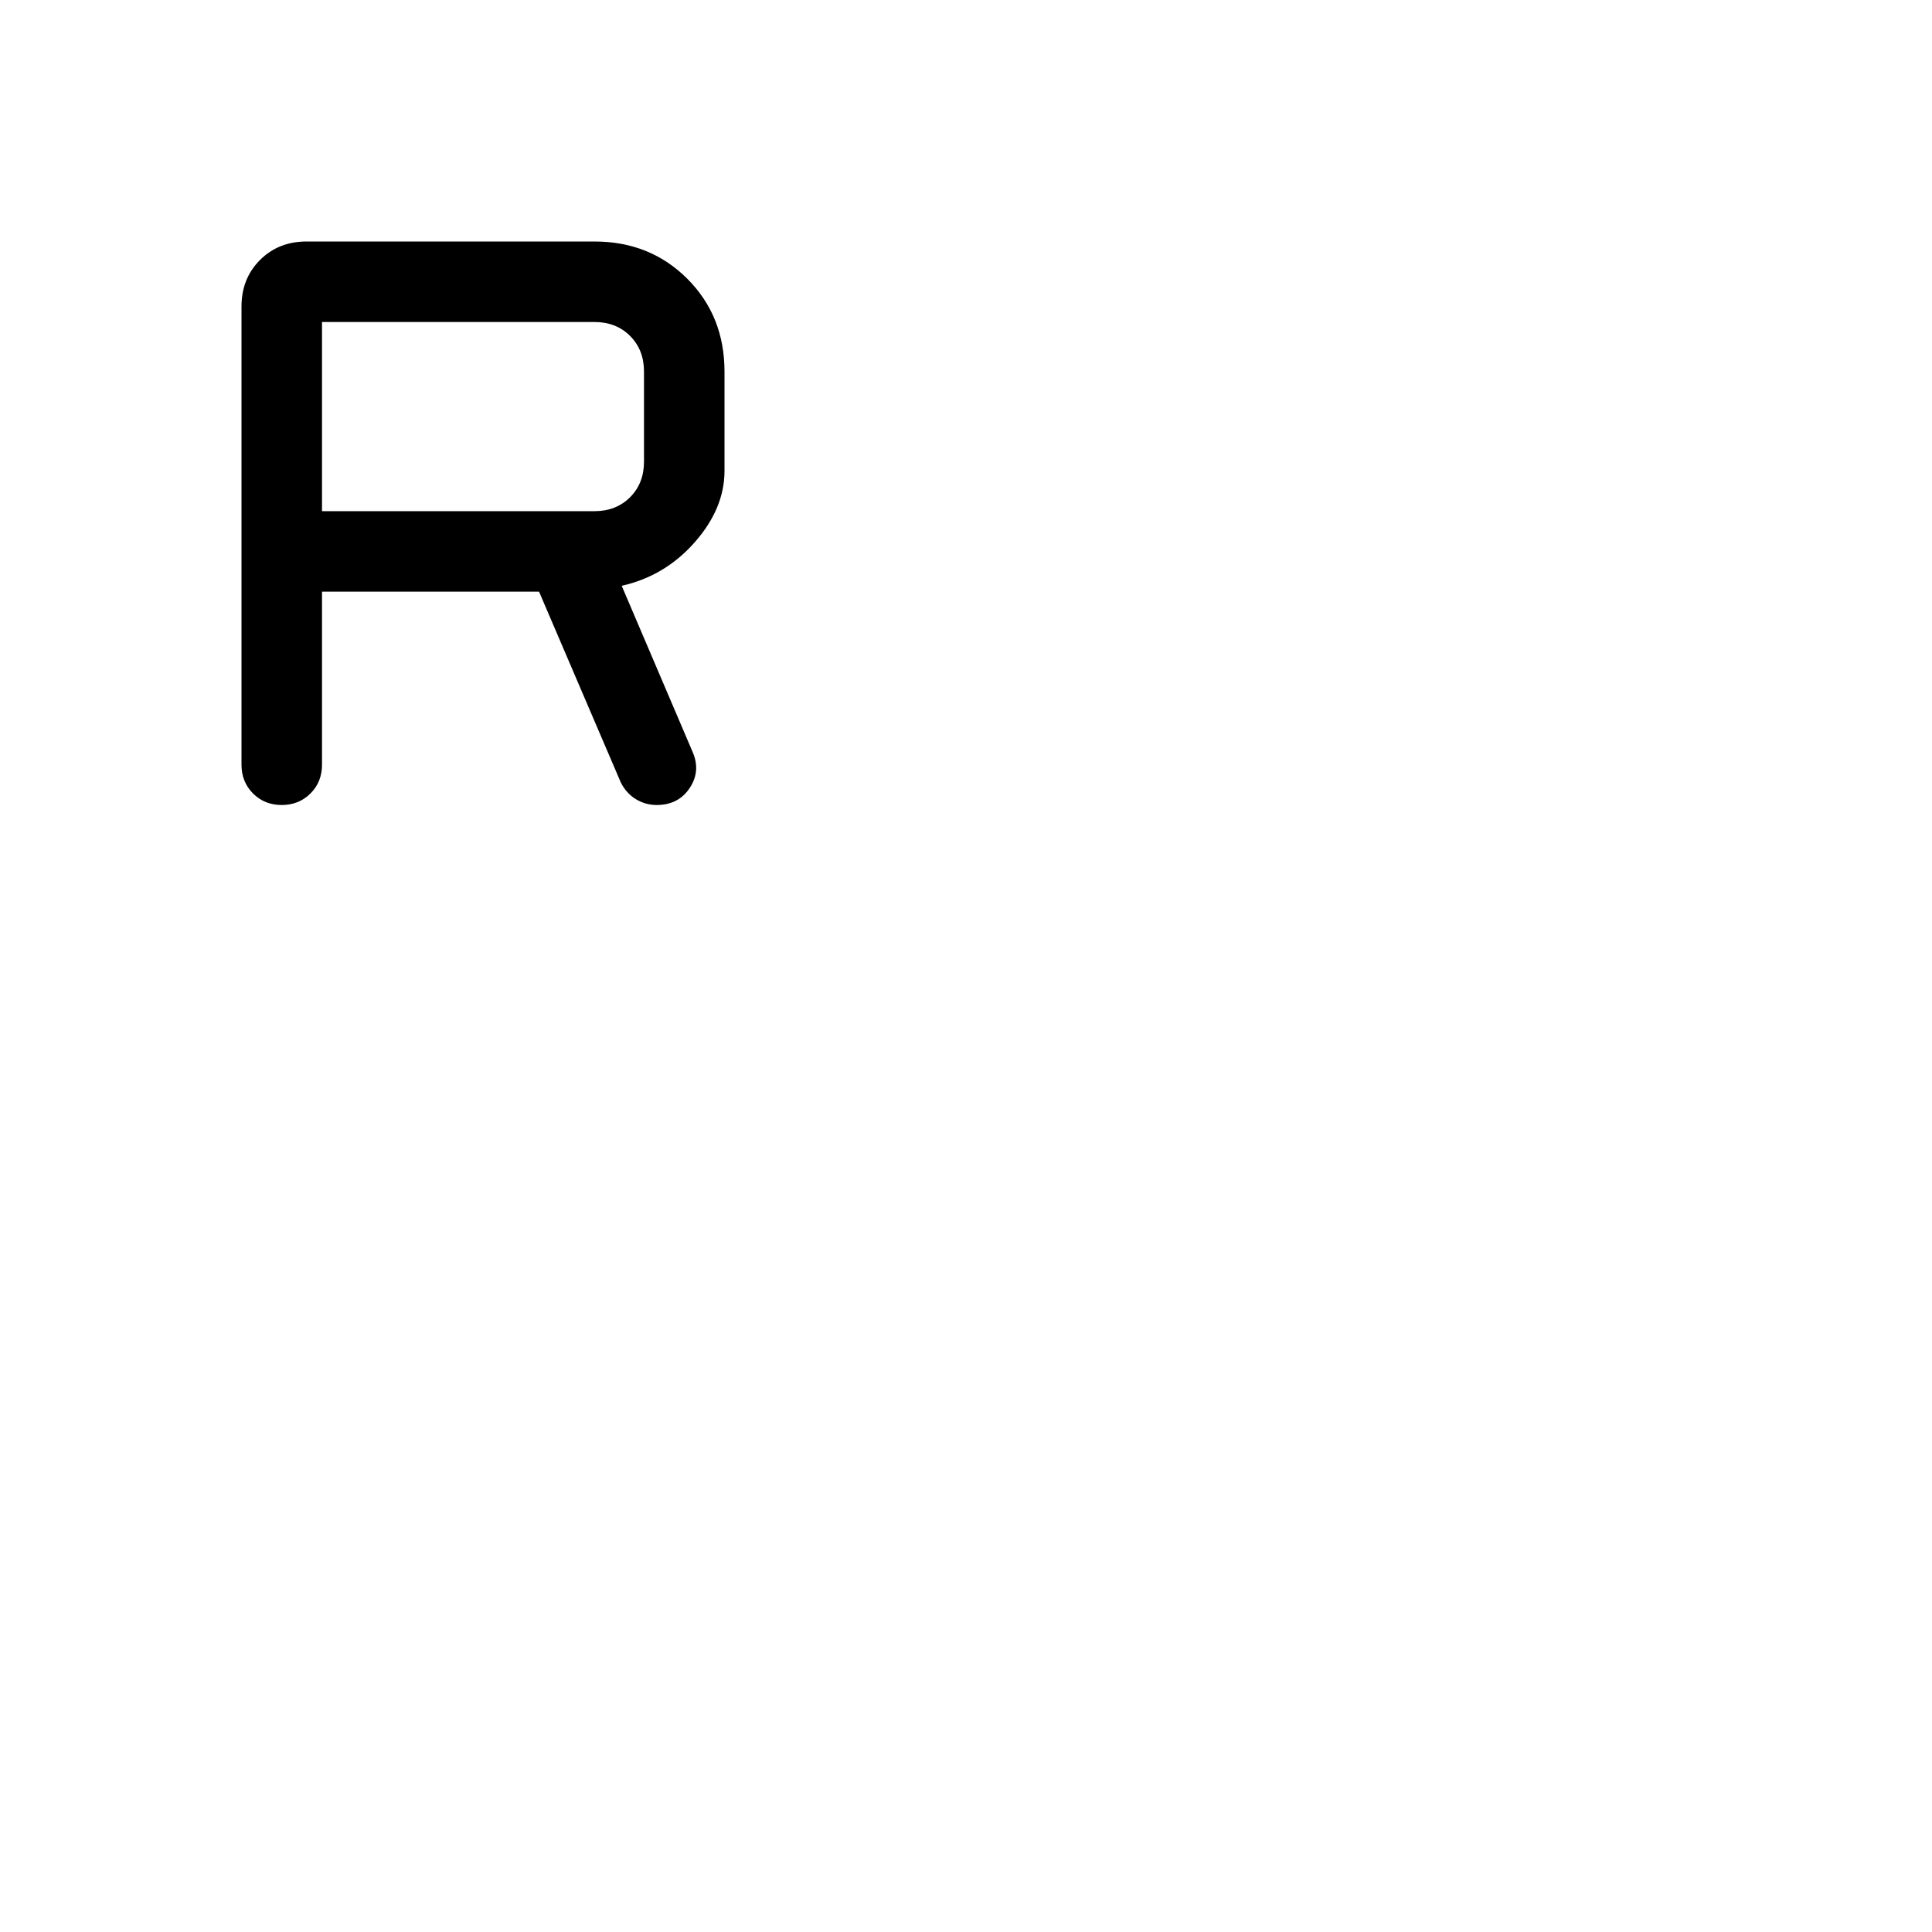 <svg xmlns="http://www.w3.org/2000/svg" height="24" viewBox="0 -960 960 960" width="24"><path d="M160-666v86q0 8.54-5.73 14.27T140-560q-8.54 0-14.27-5.73T120-580v-227.69q0-13.93 9.19-23.12 9.19-9.19 23.12-9.19h143.07q27.62 0 46.12 18.5Q360-803 360-775.38V-726q0 18.62-14.77 35.42-14.77 16.81-36.31 21.66l35.23 82.54q4.16 9.53-1.46 17.96-5.61 8.42-16.38 8.42-5.62 0-10.39-2.92-4.77-2.93-7.46-8.31L267.85-666H160Zm0-40h135.38q10.77 0 17.7-6.92 6.92-6.93 6.92-17.7v-44.76q0-10.77-6.92-17.7-6.93-6.92-17.7-6.92H160v94Z"/></svg>